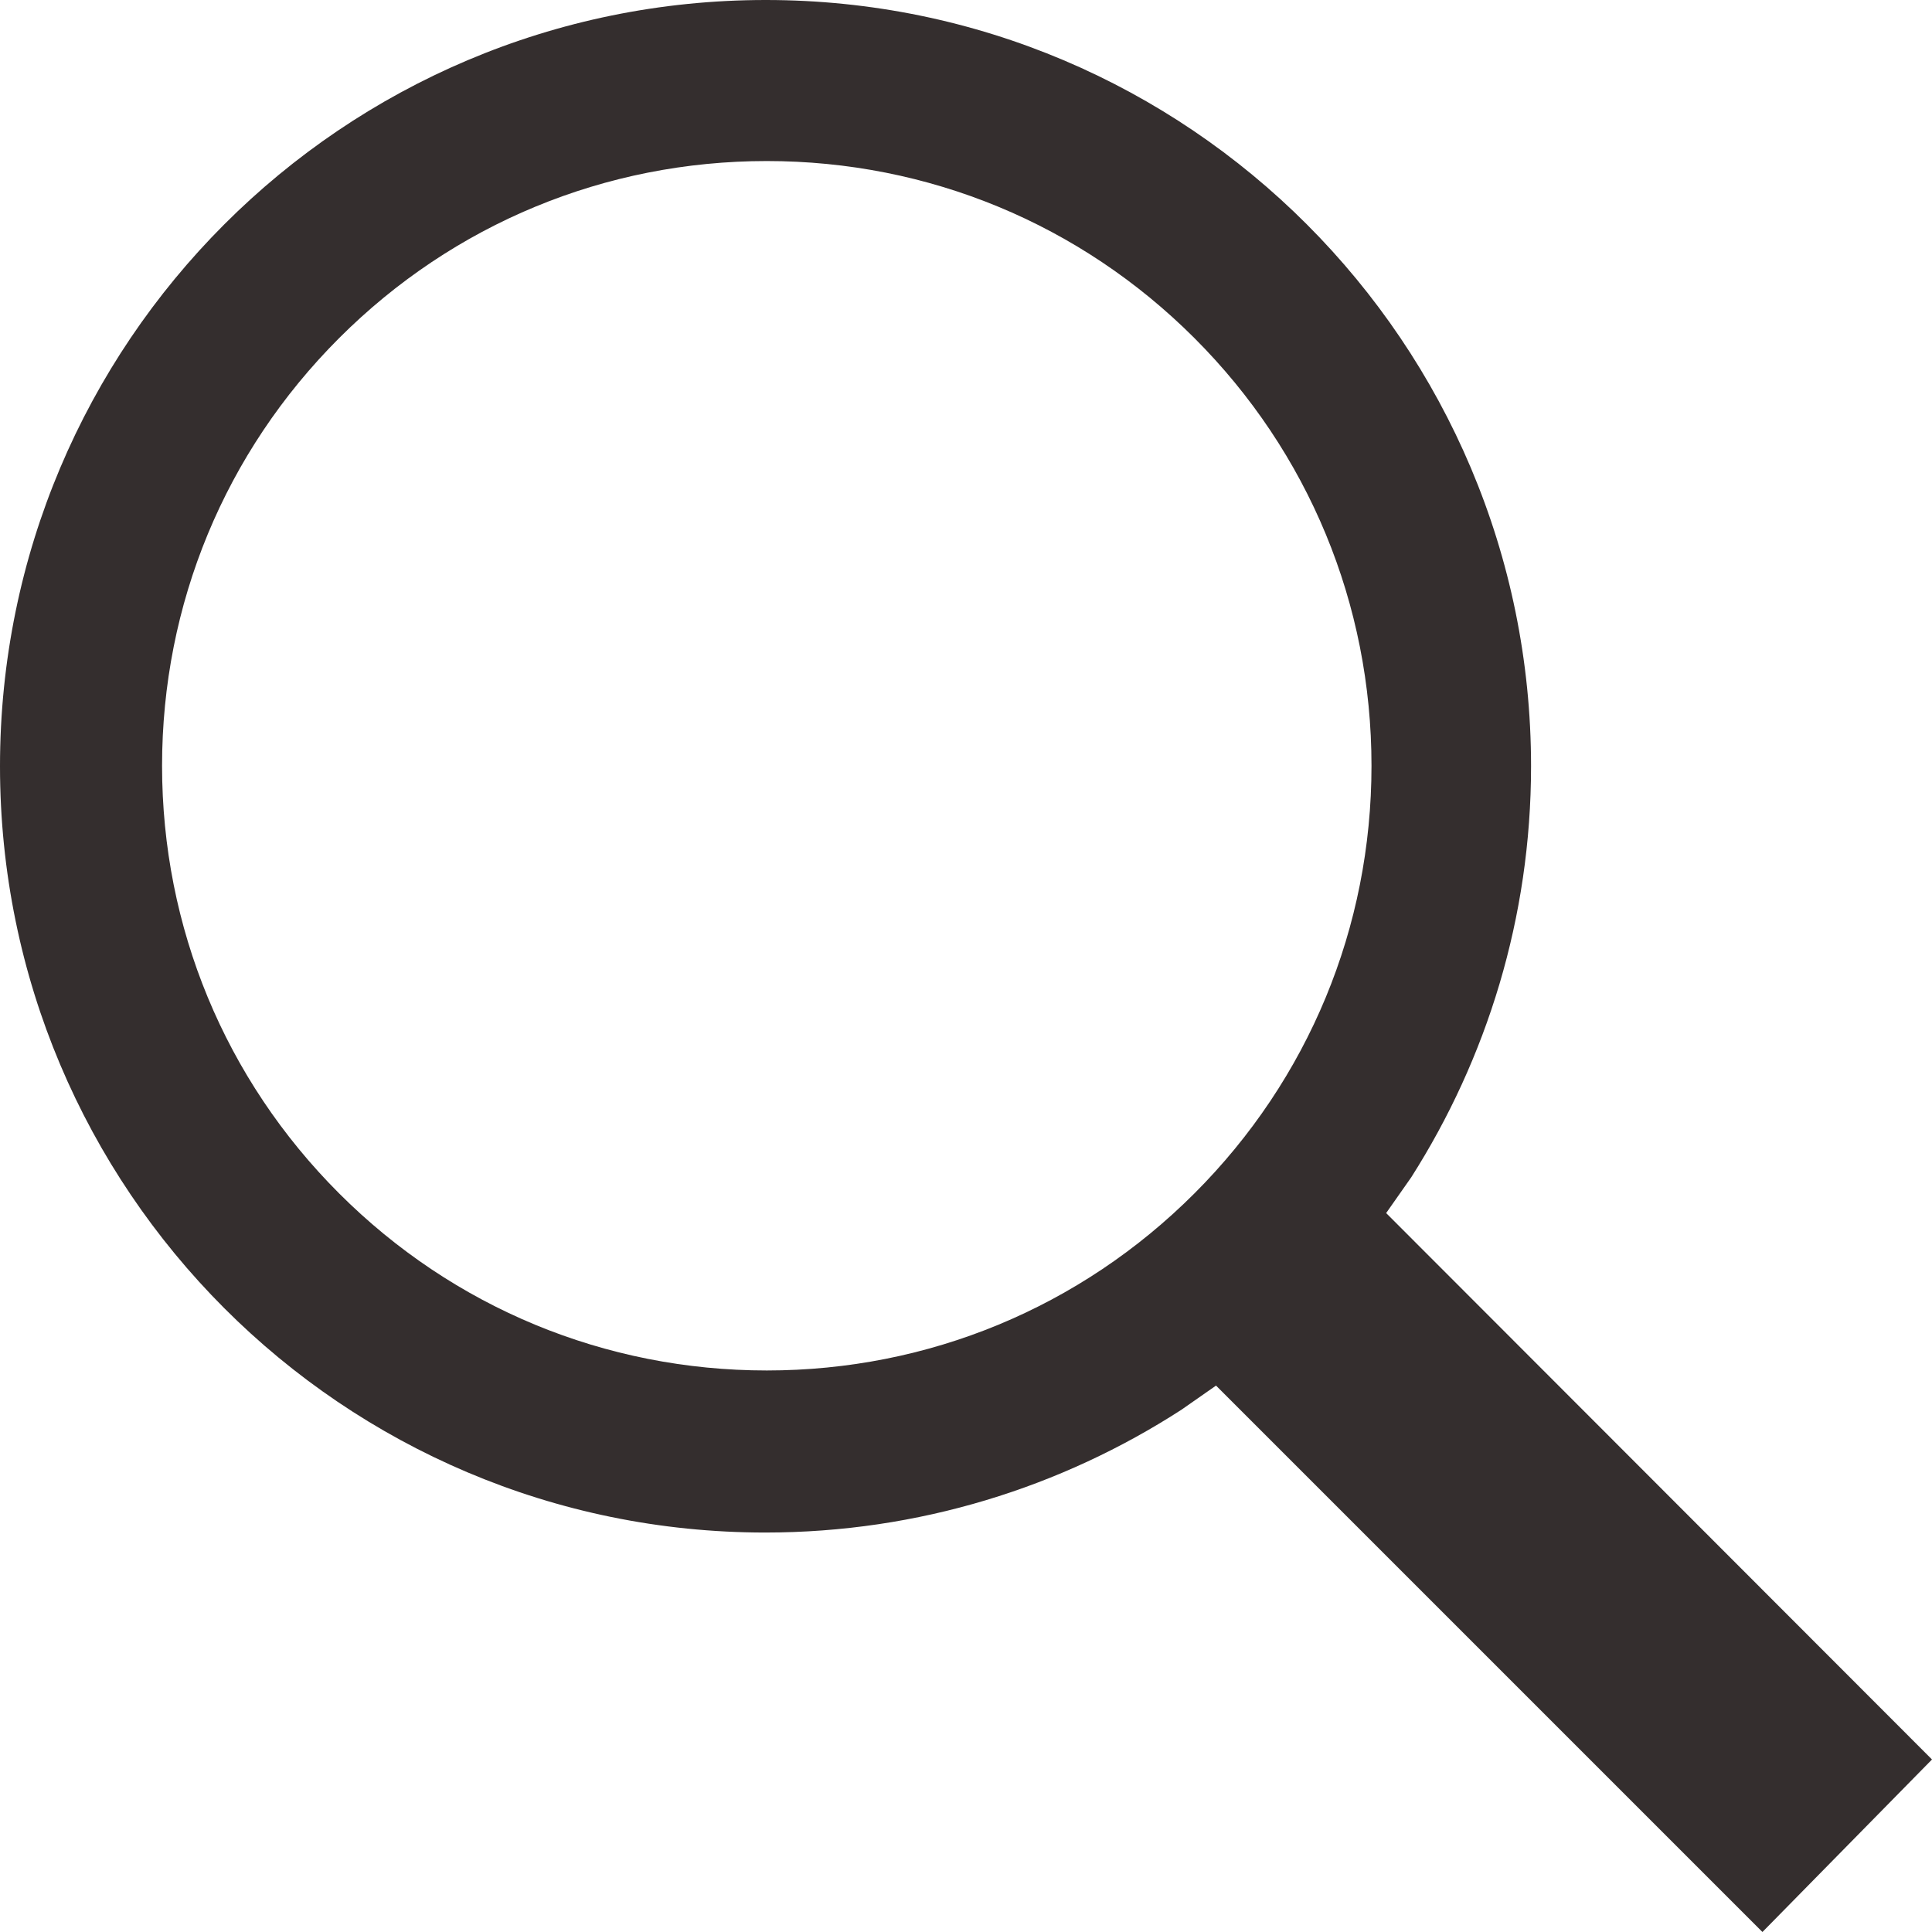 <svg width="17" height="17" viewBox="0 0 17 17" fill="none" xmlns="http://www.w3.org/2000/svg">
<path d="M12.418 10.359C13.082 9.315 13.472 8.075 13.472 6.742C13.472 3.019 10.457 0 6.738 0C3.015 0 0 3.019 0 6.742C0 10.466 3.015 13.485 6.734 13.485C8.084 13.485 9.341 13.086 10.395 12.405L10.7 12.192L15.508 17L17 15.482L12.197 10.674L12.418 10.359ZM10.51 2.975C11.515 3.98 12.068 5.317 12.068 6.738C12.068 8.159 11.515 9.496 10.51 10.501C9.505 11.506 8.168 12.059 6.747 12.059C5.326 12.059 3.989 11.506 2.984 10.501C1.979 9.496 1.426 8.159 1.426 6.738C1.426 5.317 1.979 3.98 2.984 2.975C3.989 1.97 5.326 1.417 6.747 1.417C8.168 1.417 9.505 1.97 10.51 2.975Z" fill="#342E2E"/>
</svg>
